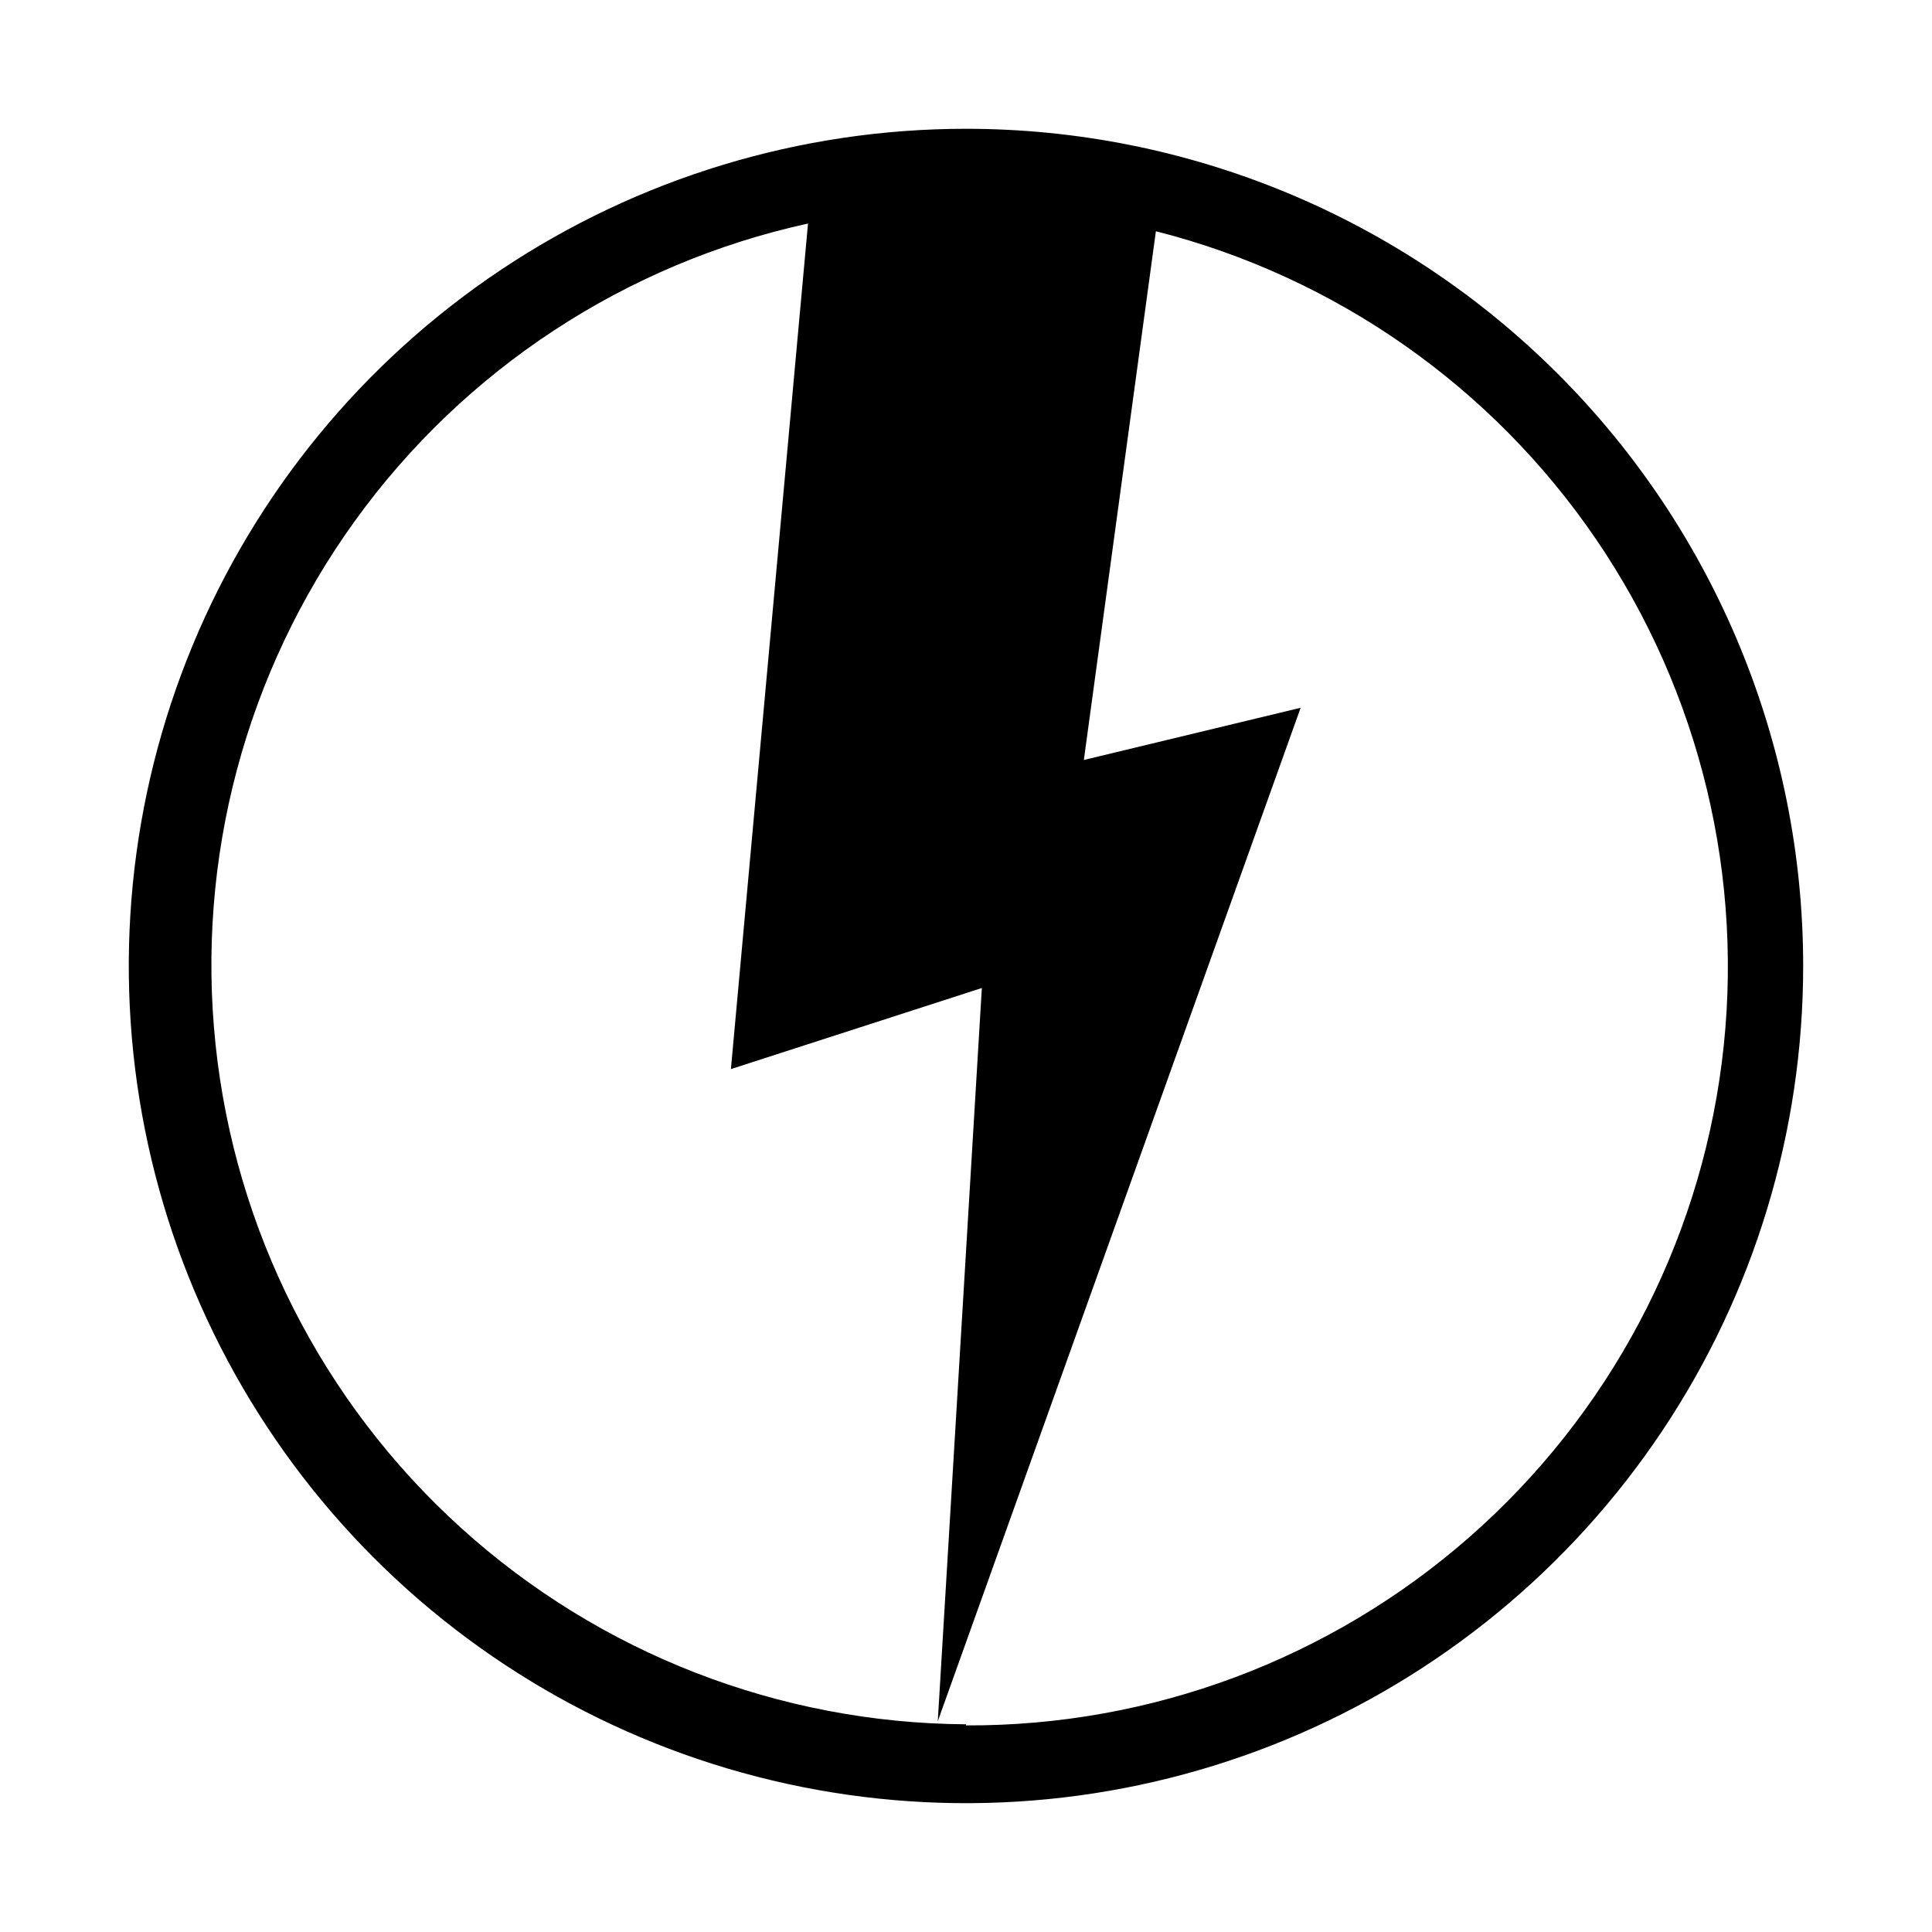 <svg width="512" height="512" viewBox="0 0 512 512" fill="none" xmlns="http://www.w3.org/2000/svg">
<!--<path d="M256 477.867C378.534 477.867 477.867 378.534 477.867 256C477.867 133.466 378.534 34.1333 256 34.1333C133.466 34.1333 34.1333 133.466 34.1333 256C34.1333 378.534 133.466 477.867 256 477.867Z" fill="#FFCCF1"/>-->
<path d="M255.995 34.13C212.114 34.13 169.219 47.142 132.733 71.521C96.248 95.9 67.811 130.55 51.019 171.091C34.226 211.631 29.832 256.241 38.393 299.279C46.954 342.316 68.085 381.849 99.113 412.877C130.141 443.906 169.674 465.036 212.711 473.597C255.749 482.158 300.359 477.764 340.899 460.971C381.44 444.179 416.09 415.742 440.469 379.257C464.848 342.771 477.86 299.876 477.86 255.995C477.86 197.153 454.485 140.72 412.877 99.113C371.27 57.505 314.837 34.13 255.995 34.13V34.13ZM255.995 456.958C206.492 456.657 158.838 438.117 122.148 404.884C85.458 371.651 62.307 326.057 57.126 276.826C51.944 227.594 65.094 178.18 94.061 138.036C123.027 97.892 165.777 69.836 214.133 59.236L193.698 283.319L260.199 261.833L248.522 456.14L344.683 187.567L287.231 201.404L306.323 61.279C353.895 73.361 395.405 102.425 423.031 142.994C450.656 183.563 462.49 232.835 456.301 281.525C450.113 330.215 426.33 374.961 389.433 407.329C352.537 439.697 305.076 457.453 255.995 457.25V456.958Z" fill="black"/>
</svg>
